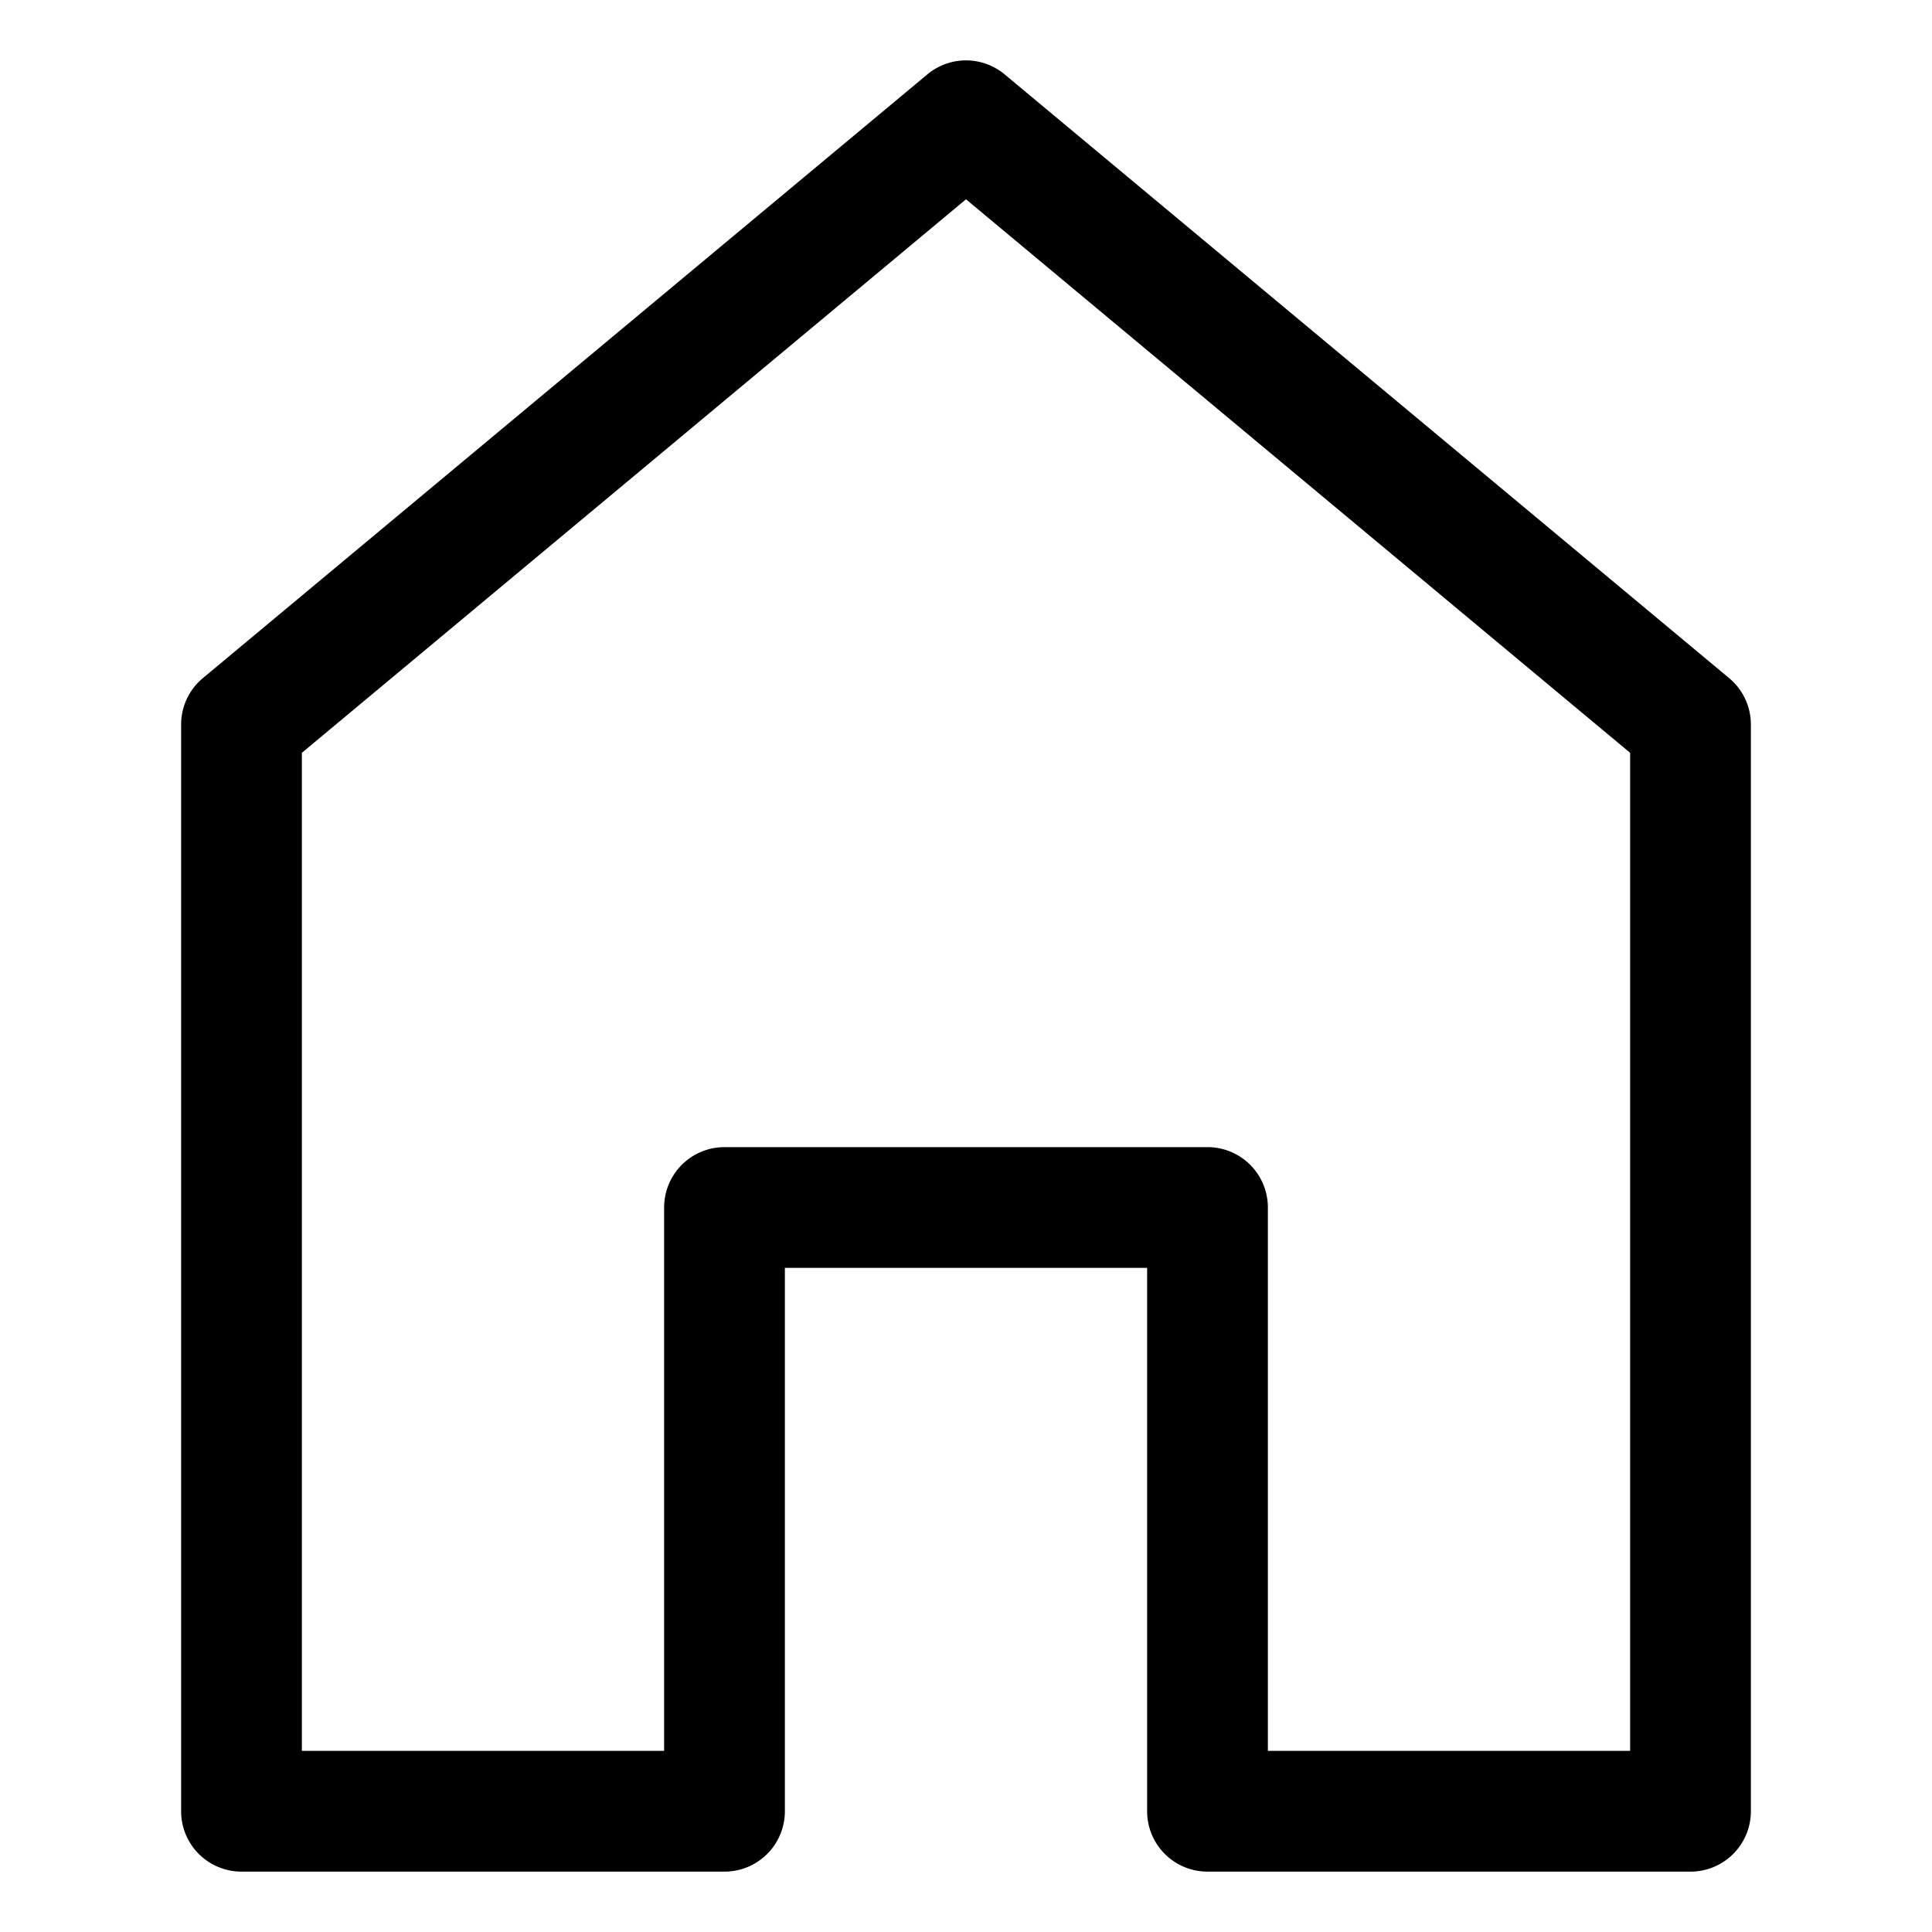 <svg xmlns="http://www.w3.org/2000/svg" width="32" height="32" viewBox="0 0 32 32"><path d="M15.77 1.027a1 1 0 0 0-.41.205l-12 10A1 1 0 0 0 3 12v18a1 1 0 0 0 1 1h8a1 1 0 0 0 1-1v-9h6v9a1 1 0 0 0 1 1h8a1 1 0 0 0 1-1V12a1 1 0 0 0-.36-.768l-12-10a1 1 0 0 0-.87-.205zM16 3.301l11 9.168V29h-6v-9a1 1 0 0 0-1-1h-8a1 1 0 0 0-1 1v9H5V12.469z"/></svg>